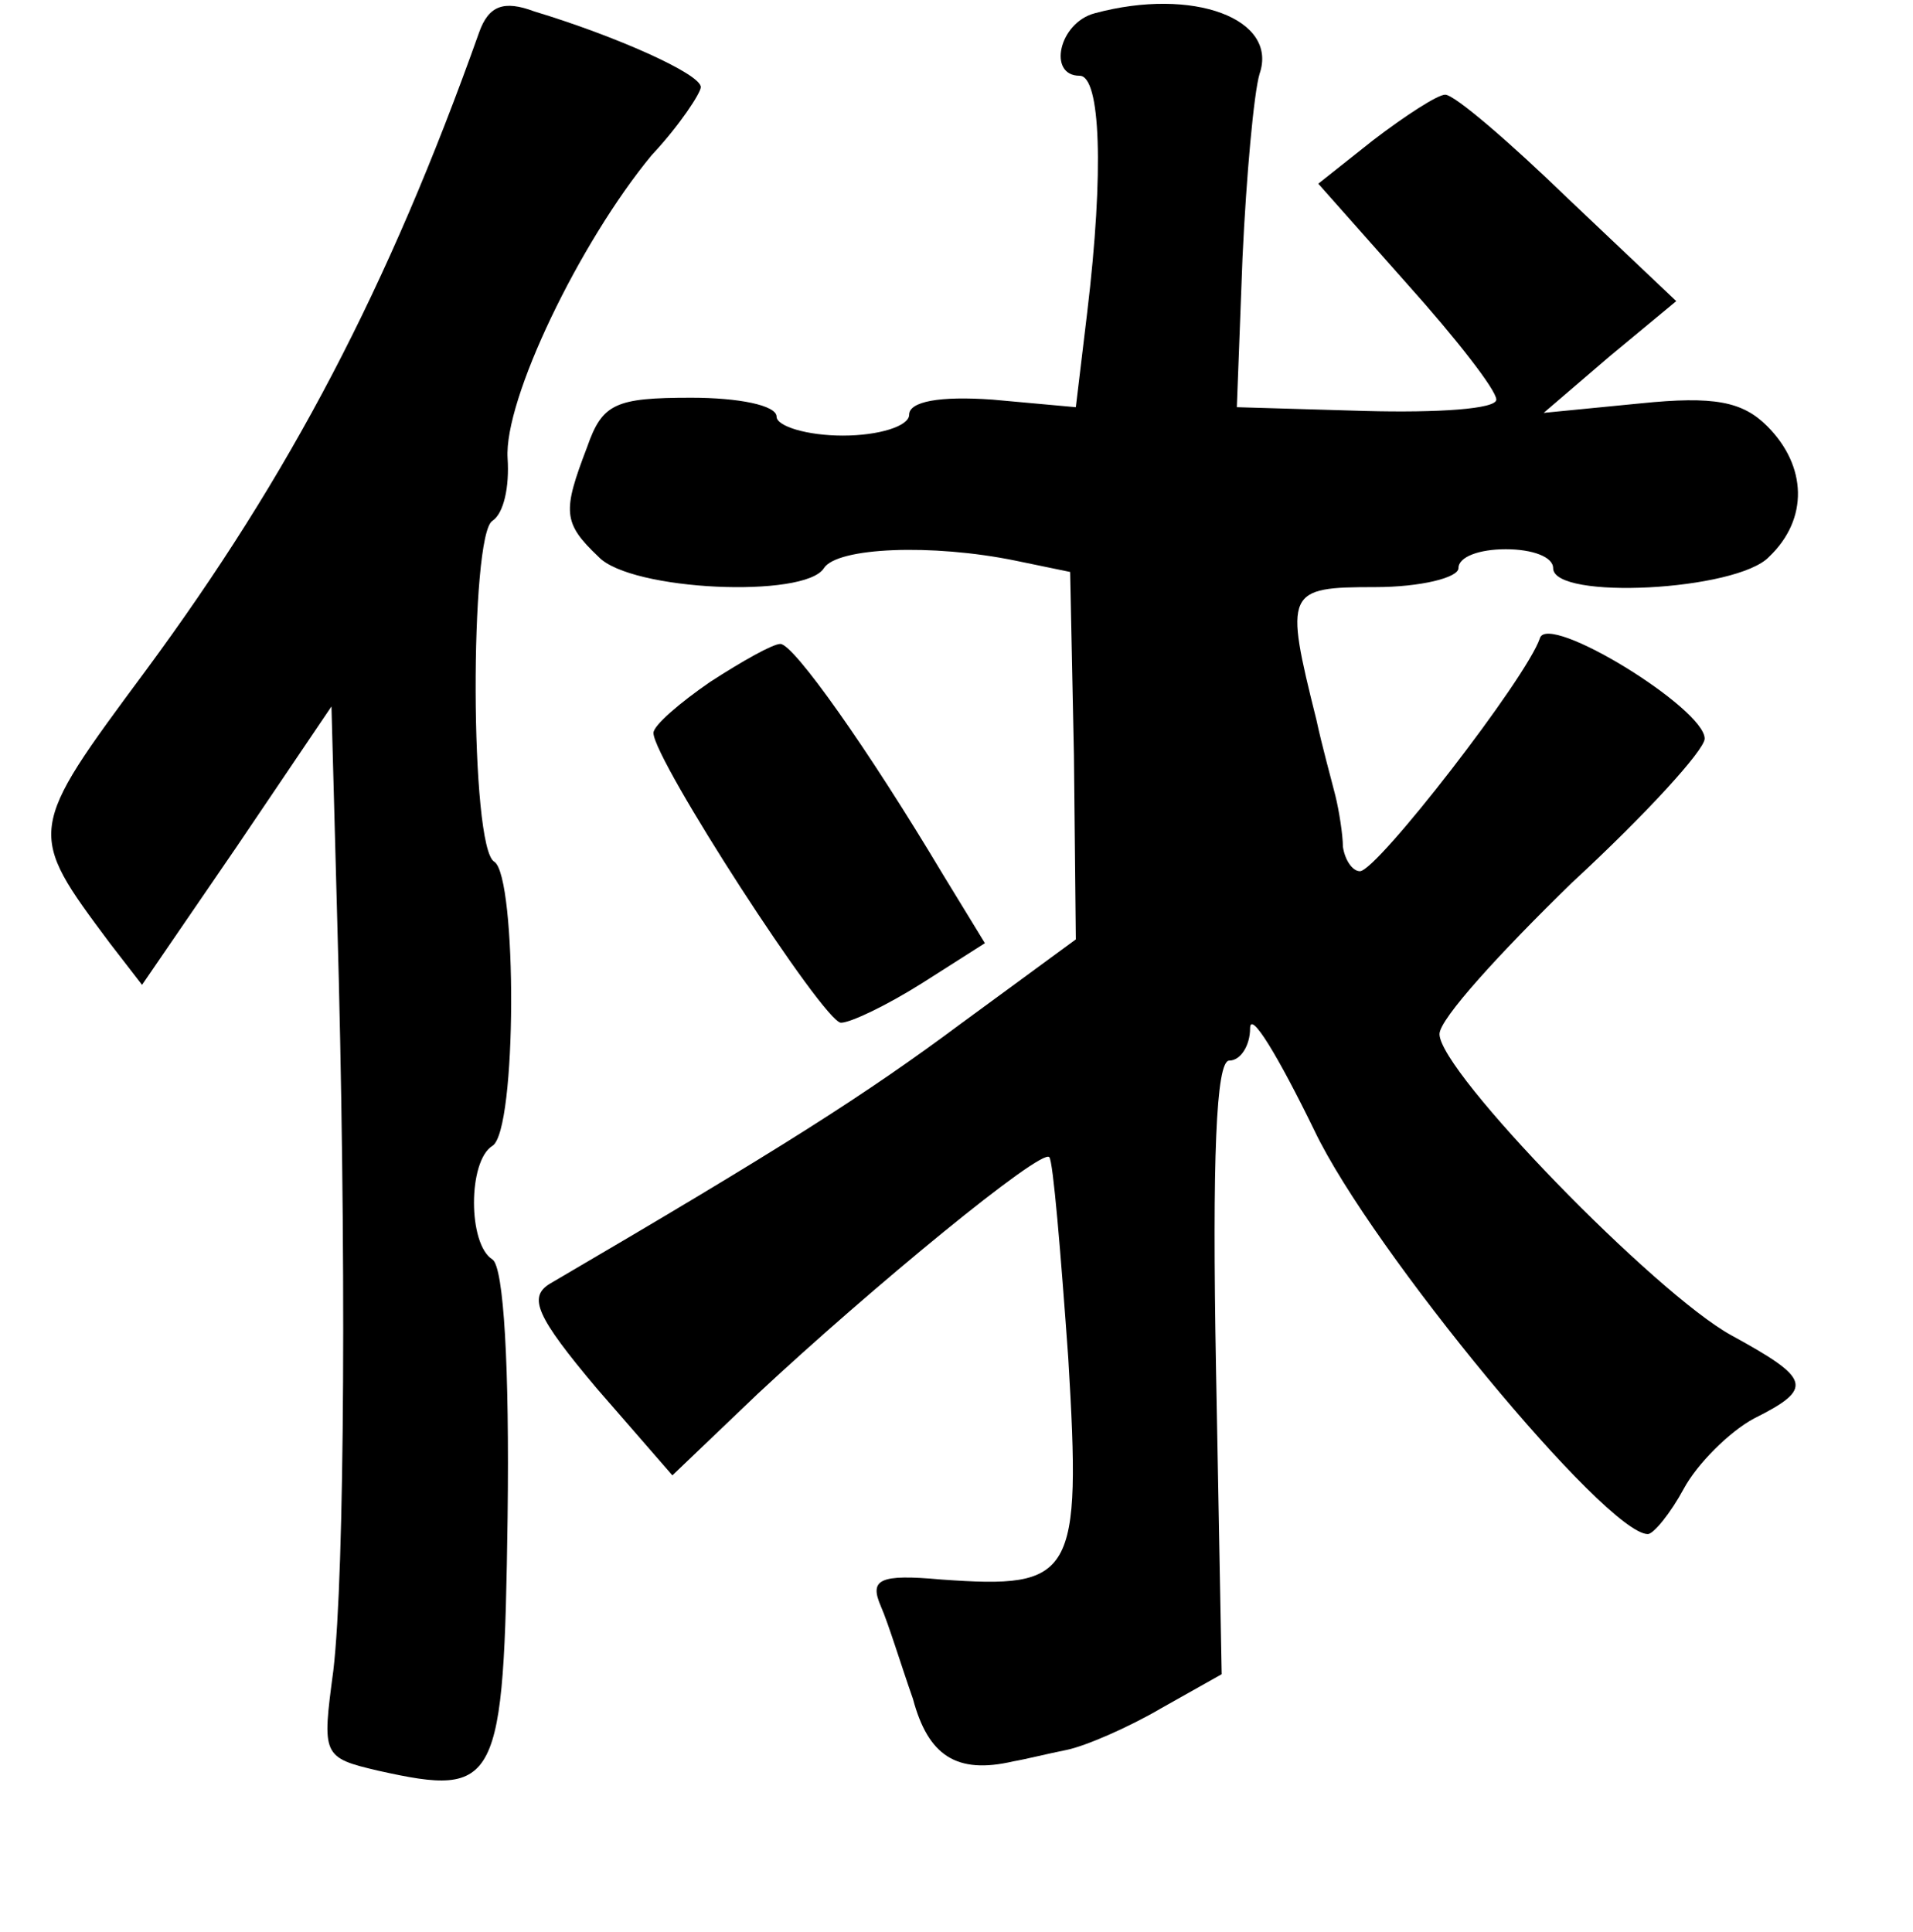 <?xml version="1.0" standalone="no"?>
<!DOCTYPE svg PUBLIC "-//W3C//DTD SVG 20010904//EN"
 "http://www.w3.org/TR/2001/REC-SVG-20010904/DTD/svg10.dtd">
<svg version="1.0" xmlns="http://www.w3.org/2000/svg"
 width="101pt" height="102pt" viewBox="0 0 101 102"
 preserveAspectRatio="xMidYMid meet">
<g transform="translate(0,102) scale(0.1,-0.1)"
fill="#000000" stroke="none">
<path d="M253 1003 c-48 -135 -100 -234 -176 -337 -63 -85 -63 -85 -19 -144
l17 -22 50 73 50 74 3 -111 c5 -175 4 -347 -2 -398 -6 -45 -6 -46 24 -53 63
-14 66 -8 68 134 1 79 -2 132 -8 136 -13 8 -13 52 0 60 13 8 13 142 1 150 -13
7 -13 173 -1 180 6 4 9 18 8 33 -2 31 38 114 76 160 15 16 26 33 26 36 0 7
-45 27 -88 40 -16 6 -24 3 -29 -11z"/>
<path d="M578 1013 c-19 -5 -25 -33 -8 -33 11 0 13 -50 4 -125 l-6 -50 -44 4
c-28 2 -44 -1 -44 -8 0 -6 -16 -11 -35 -11 -19 0 -35 5 -35 10 0 6 -20 10 -45
10 -40 0 -47 -3 -55 -26 -13 -34 -13 -40 6 -58 17 -18 109 -22 119 -6 7 11 57
13 101 4 l29 -6 2 -97 1 -97 -60 -44 c-51 -38 -95 -66 -218 -138 -11 -7 -7
-17 25 -55 l40 -46 45 43 c60 56 150 130 154 125 2 -2 6 -50 10 -106 7 -116 3
-122 -67 -117 -33 3 -38 0 -32 -14 4 -9 11 -32 17 -49 8 -30 23 -40 53 -33 6
1 18 4 28 6 10 2 33 12 50 22 l32 18 -3 162 c-2 110 0 162 7 162 6 0 11 8 11
17 0 10 15 -15 34 -54 30 -63 154 -213 176 -213 3 0 12 11 19 24 7 13 24 30
37 37 32 16 30 21 -12 44 -40 22 -154 139 -154 159 0 8 32 43 70 80 39 36 70
70 70 76 0 16 -83 67 -87 53 -7 -21 -86 -123 -95 -123 -4 0 -8 6 -9 13 0 6 -2
19 -4 27 -2 8 -7 26 -10 40 -17 68 -16 70 31 70 24 0 44 5 44 10 0 6 11 10 25
10 14 0 25 -4 25 -10 0 -17 97 -12 114 6 21 20 20 48 -1 69 -13 13 -28 16 -67
12 l-51 -5 35 30 35 29 -57 54 c-31 30 -60 55 -65 55 -4 0 -21 -11 -38 -24
l-29 -23 47 -53 c26 -29 47 -56 47 -61 0 -5 -31 -7 -69 -6 l-68 2 3 79 c2 43
6 87 9 97 10 29 -35 46 -87 32z"/>
<path d="M375 660 c-16 -11 -30 -23 -30 -27 0 -14 90 -153 99 -153 5 0 24 9
43 21 l33 21 -22 36 c-40 67 -79 122 -86 122 -4 0 -20 -9 -37 -20z"/>
</g>
</svg>
